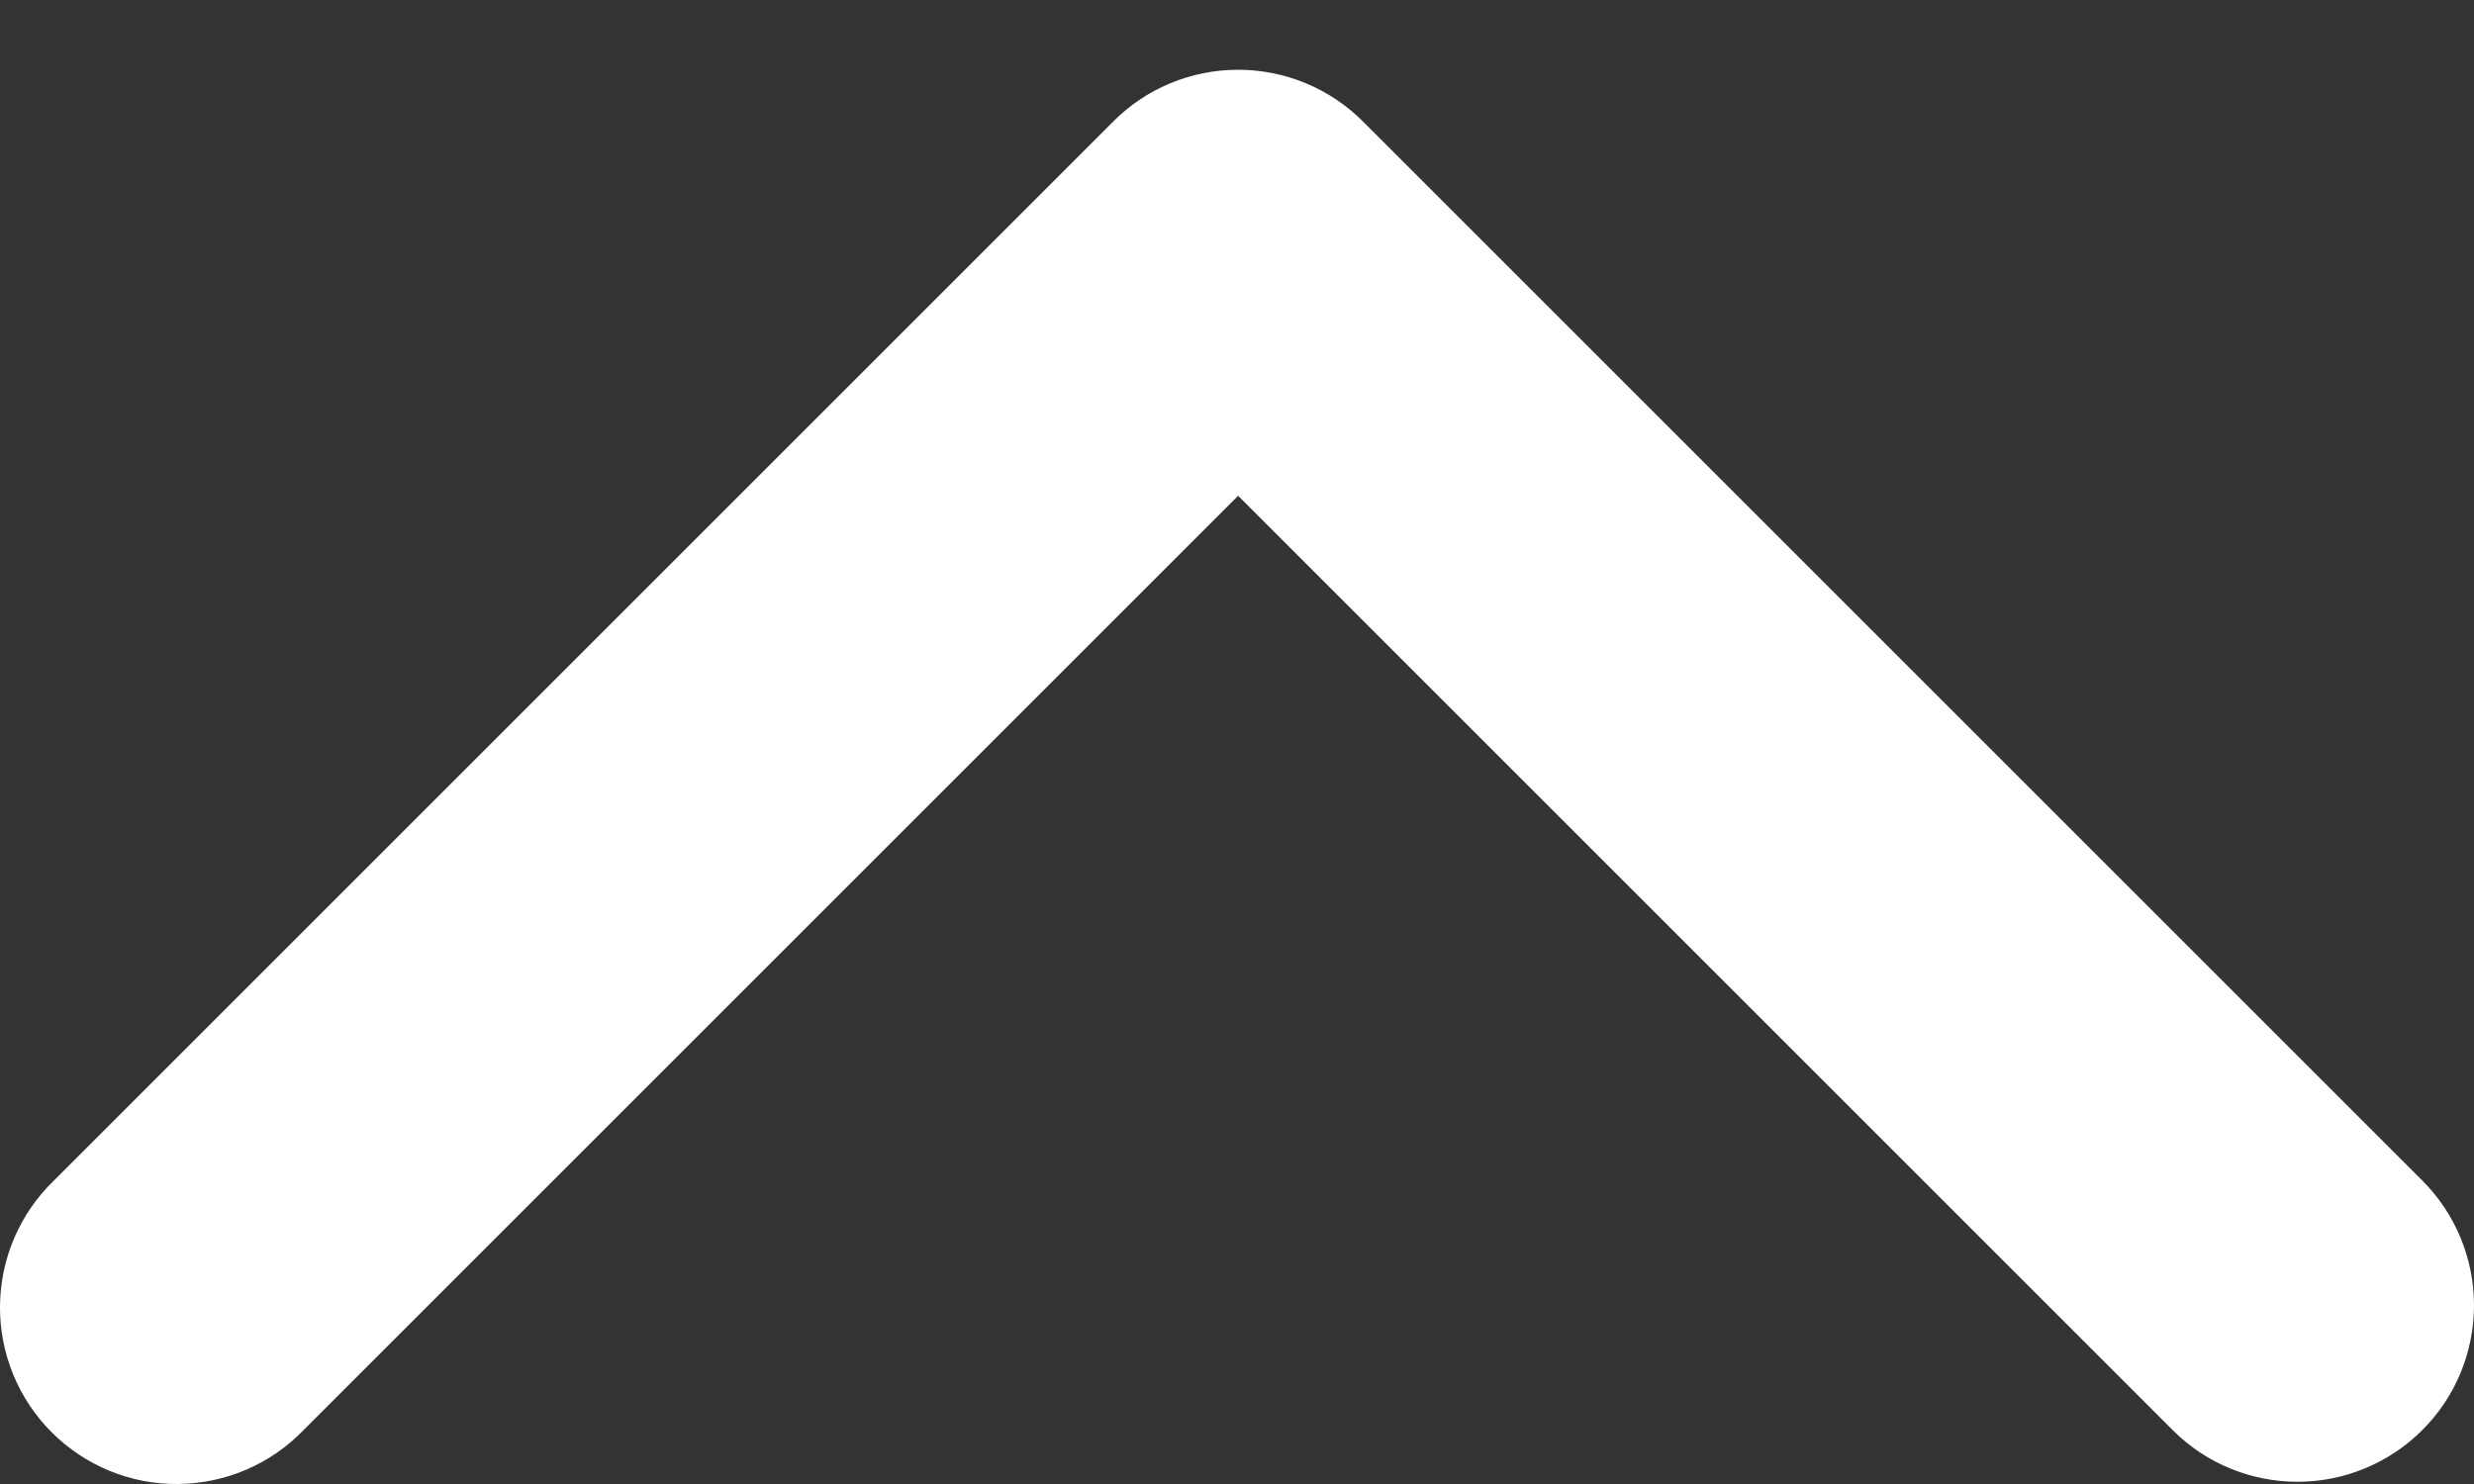 <svg width="20" height="12" viewBox="0 0 20 12" fill="none" xmlns="http://www.w3.org/2000/svg">
<rect x="0" y="0" width="20" height="12" fill="#333333" stroke="none"/>
<path d="M19.582 11.564C19.314 11.832 18.951 11.982 18.573 11.982C18.195 11.982 17.831 11.832 17.564 11.564L10.009 4.009L2.454 11.564C2.322 11.701 2.165 11.809 1.991 11.884C1.817 11.959 1.629 11.998 1.44 12C1.25 12.002 1.062 11.966 0.887 11.894C0.711 11.822 0.552 11.716 0.418 11.582C0.284 11.448 0.178 11.289 0.106 11.113C0.035 10.938 -0.002 10.75 5.50681e-05 10.56C0.002 10.371 0.041 10.183 0.116 10.009C0.191 9.835 0.299 9.678 0.436 9.546L9 0.982C9.267 0.714 9.63 0.564 10.009 0.564C10.387 0.564 10.75 0.714 11.018 0.982L19.582 9.546C19.85 9.814 20 10.177 20 10.555C20 10.934 19.85 11.297 19.582 11.564Z" fill="white"/>
</svg>
